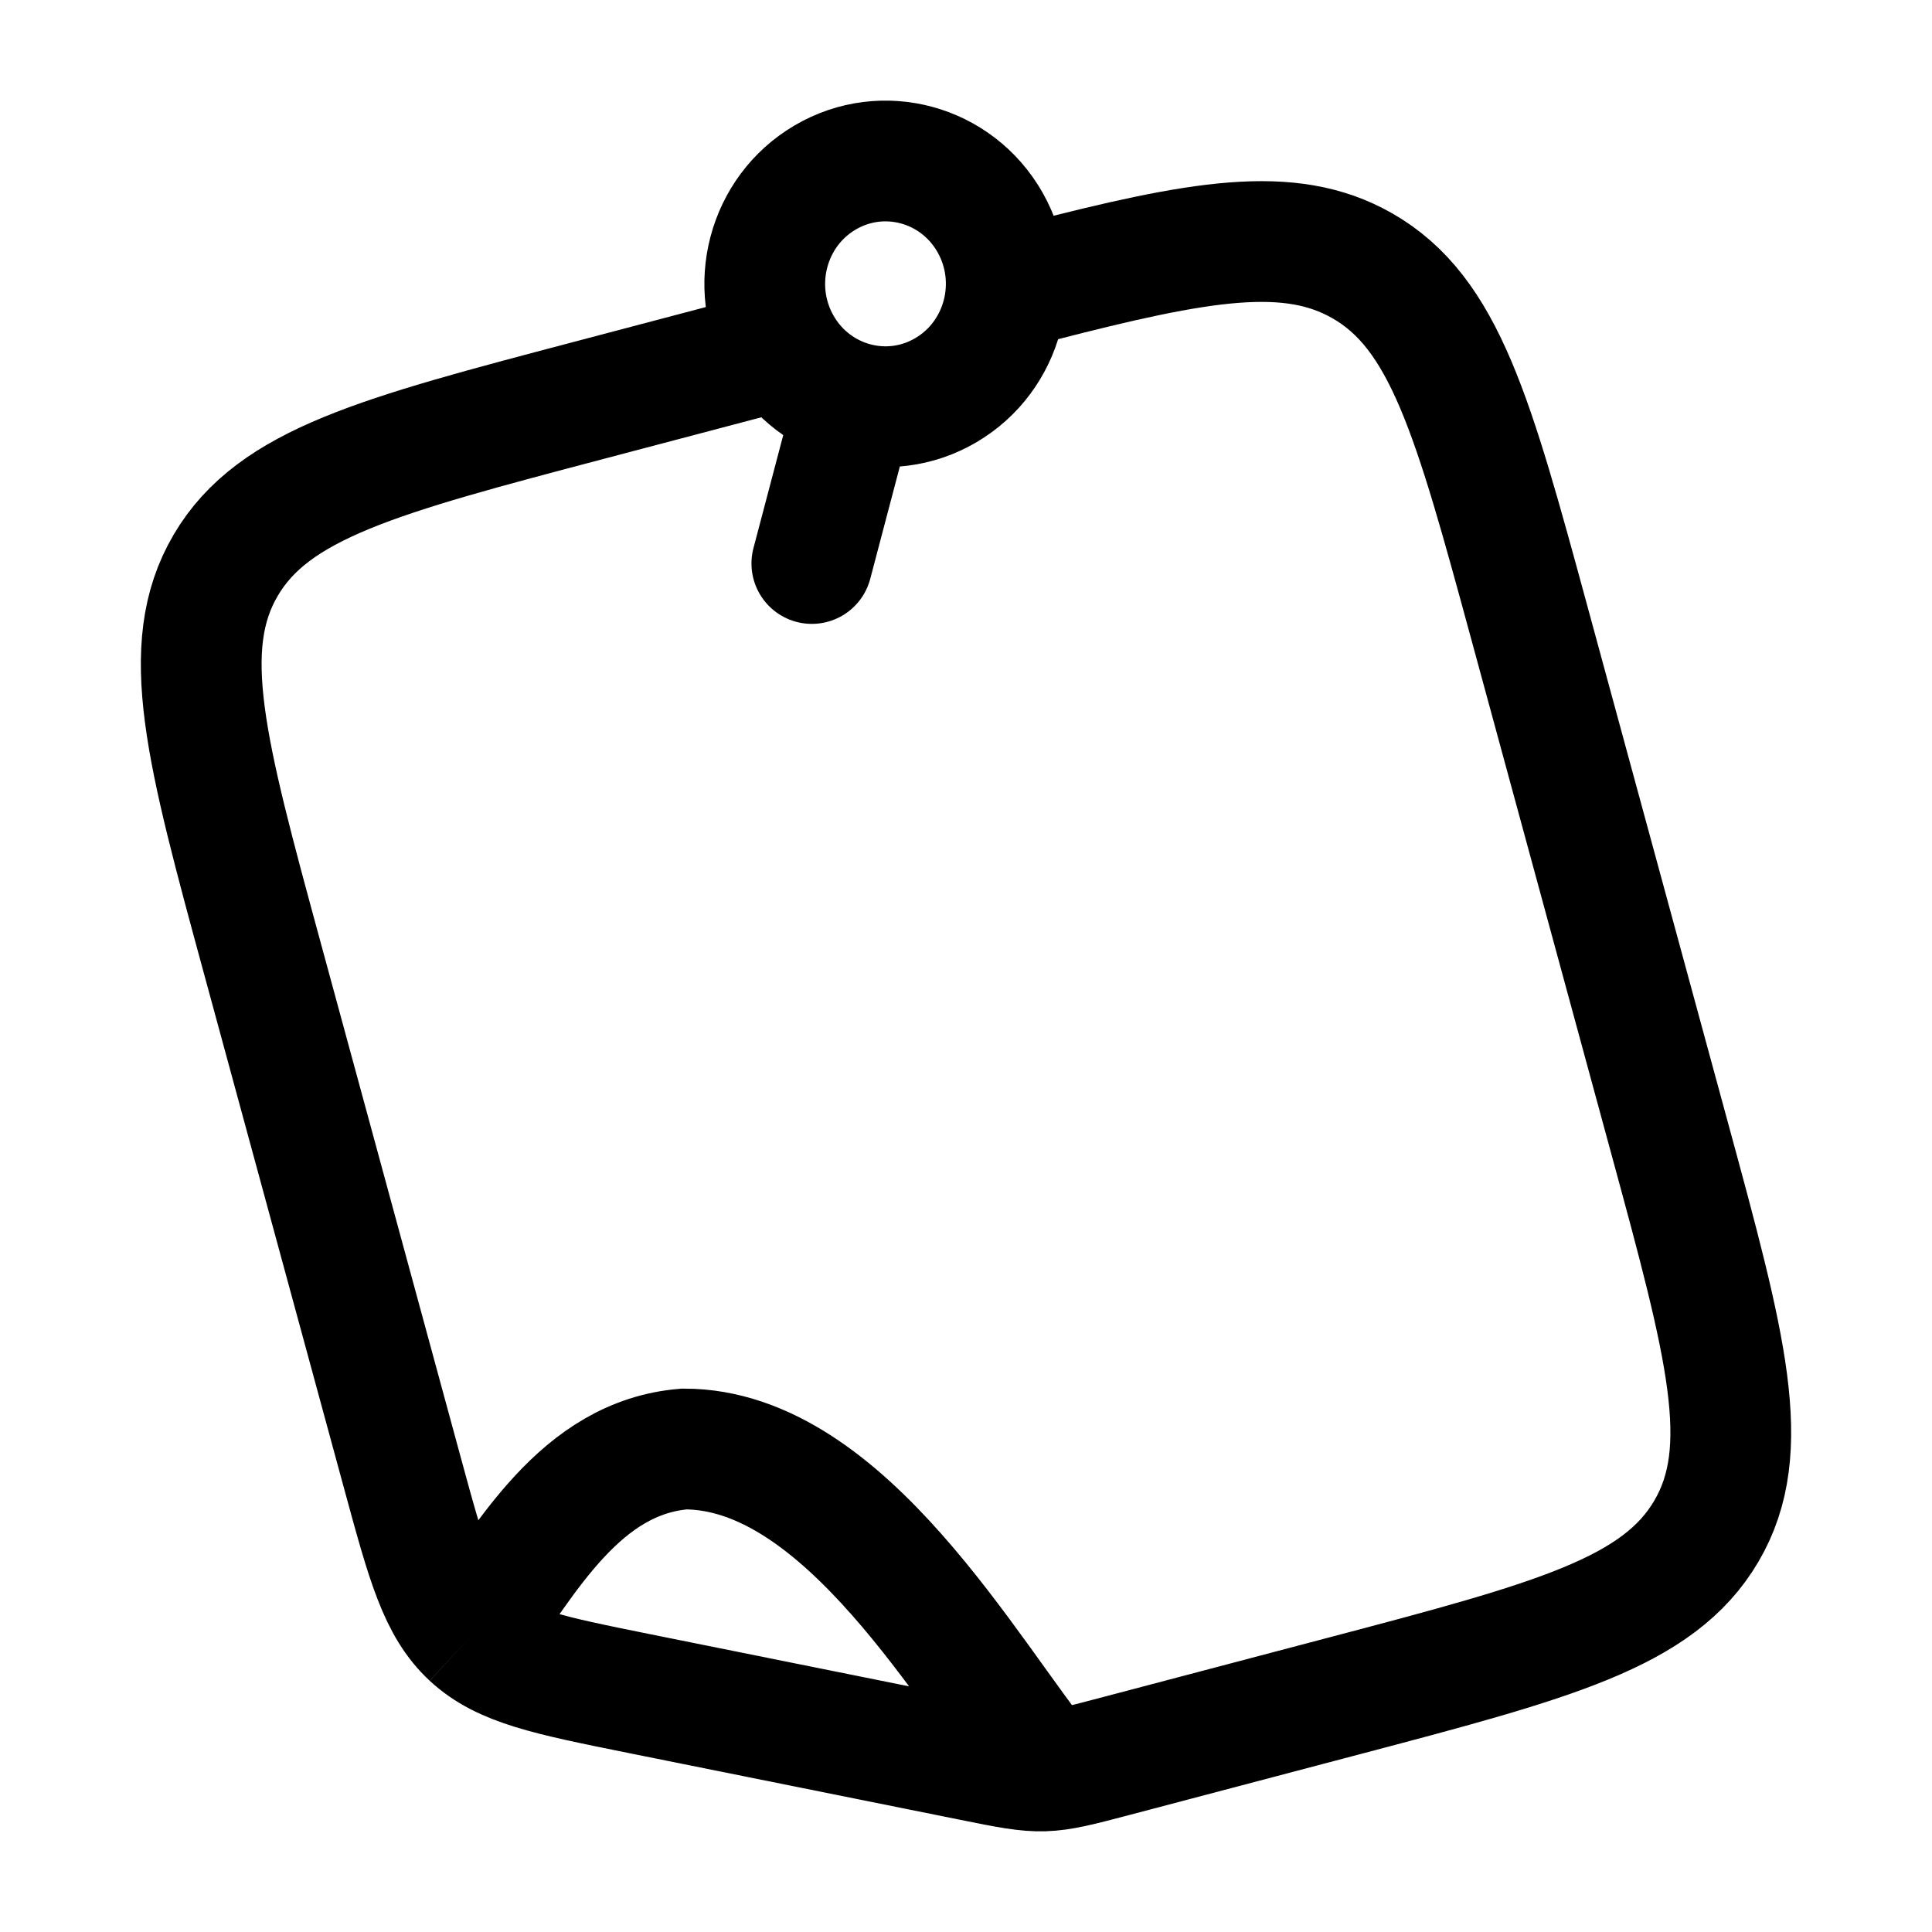 <svg width="24" height="24" viewBox="0 0 24 24" fill="none" xmlns="http://www.w3.org/2000/svg">
    <path d="M10.612 5L10.085 7M12.299 2.763C12.713 3.493 12.467 4.426 11.75 4.847C11.033 5.269 10.115 5.019 9.701 4.289C9.287 3.559 9.533 2.626 10.25 2.205C10.967 1.783 11.885 2.033 12.299 2.763Z" stroke="currentColor" stroke-width="1.5" stroke-linecap="round"/>
    <path d="M13 21.998C12.031 20.818 10.5 18 8.5 18C7.21 18.106 6.536 19.361 5.848 20.329M5.848 20.329C5.452 19.961 5.303 19.413 5.004 18.316L3.26 11.907C2.558 9.328 2.207 8.039 2.803 7.023C3.399 6.007 4.708 5.661 7.328 4.97L9.5 4.397M5.848 20.329C6.245 20.697 6.81 20.81 7.939 21.038L12.081 21.872C12.964 22.05 12.972 22.05 13.843 21.82L16.672 21.074C19.292 20.383 20.601 20.037 21.197 19.021C21.793 18.006 21.442 16.716 20.74 14.137L19.003 7.754C18.301 5.175 17.95 3.885 16.918 3.299C16.02 2.788 14.91 2.984 12.907 3.5" stroke="currentColor" stroke-width="1.5"/>
</svg>
